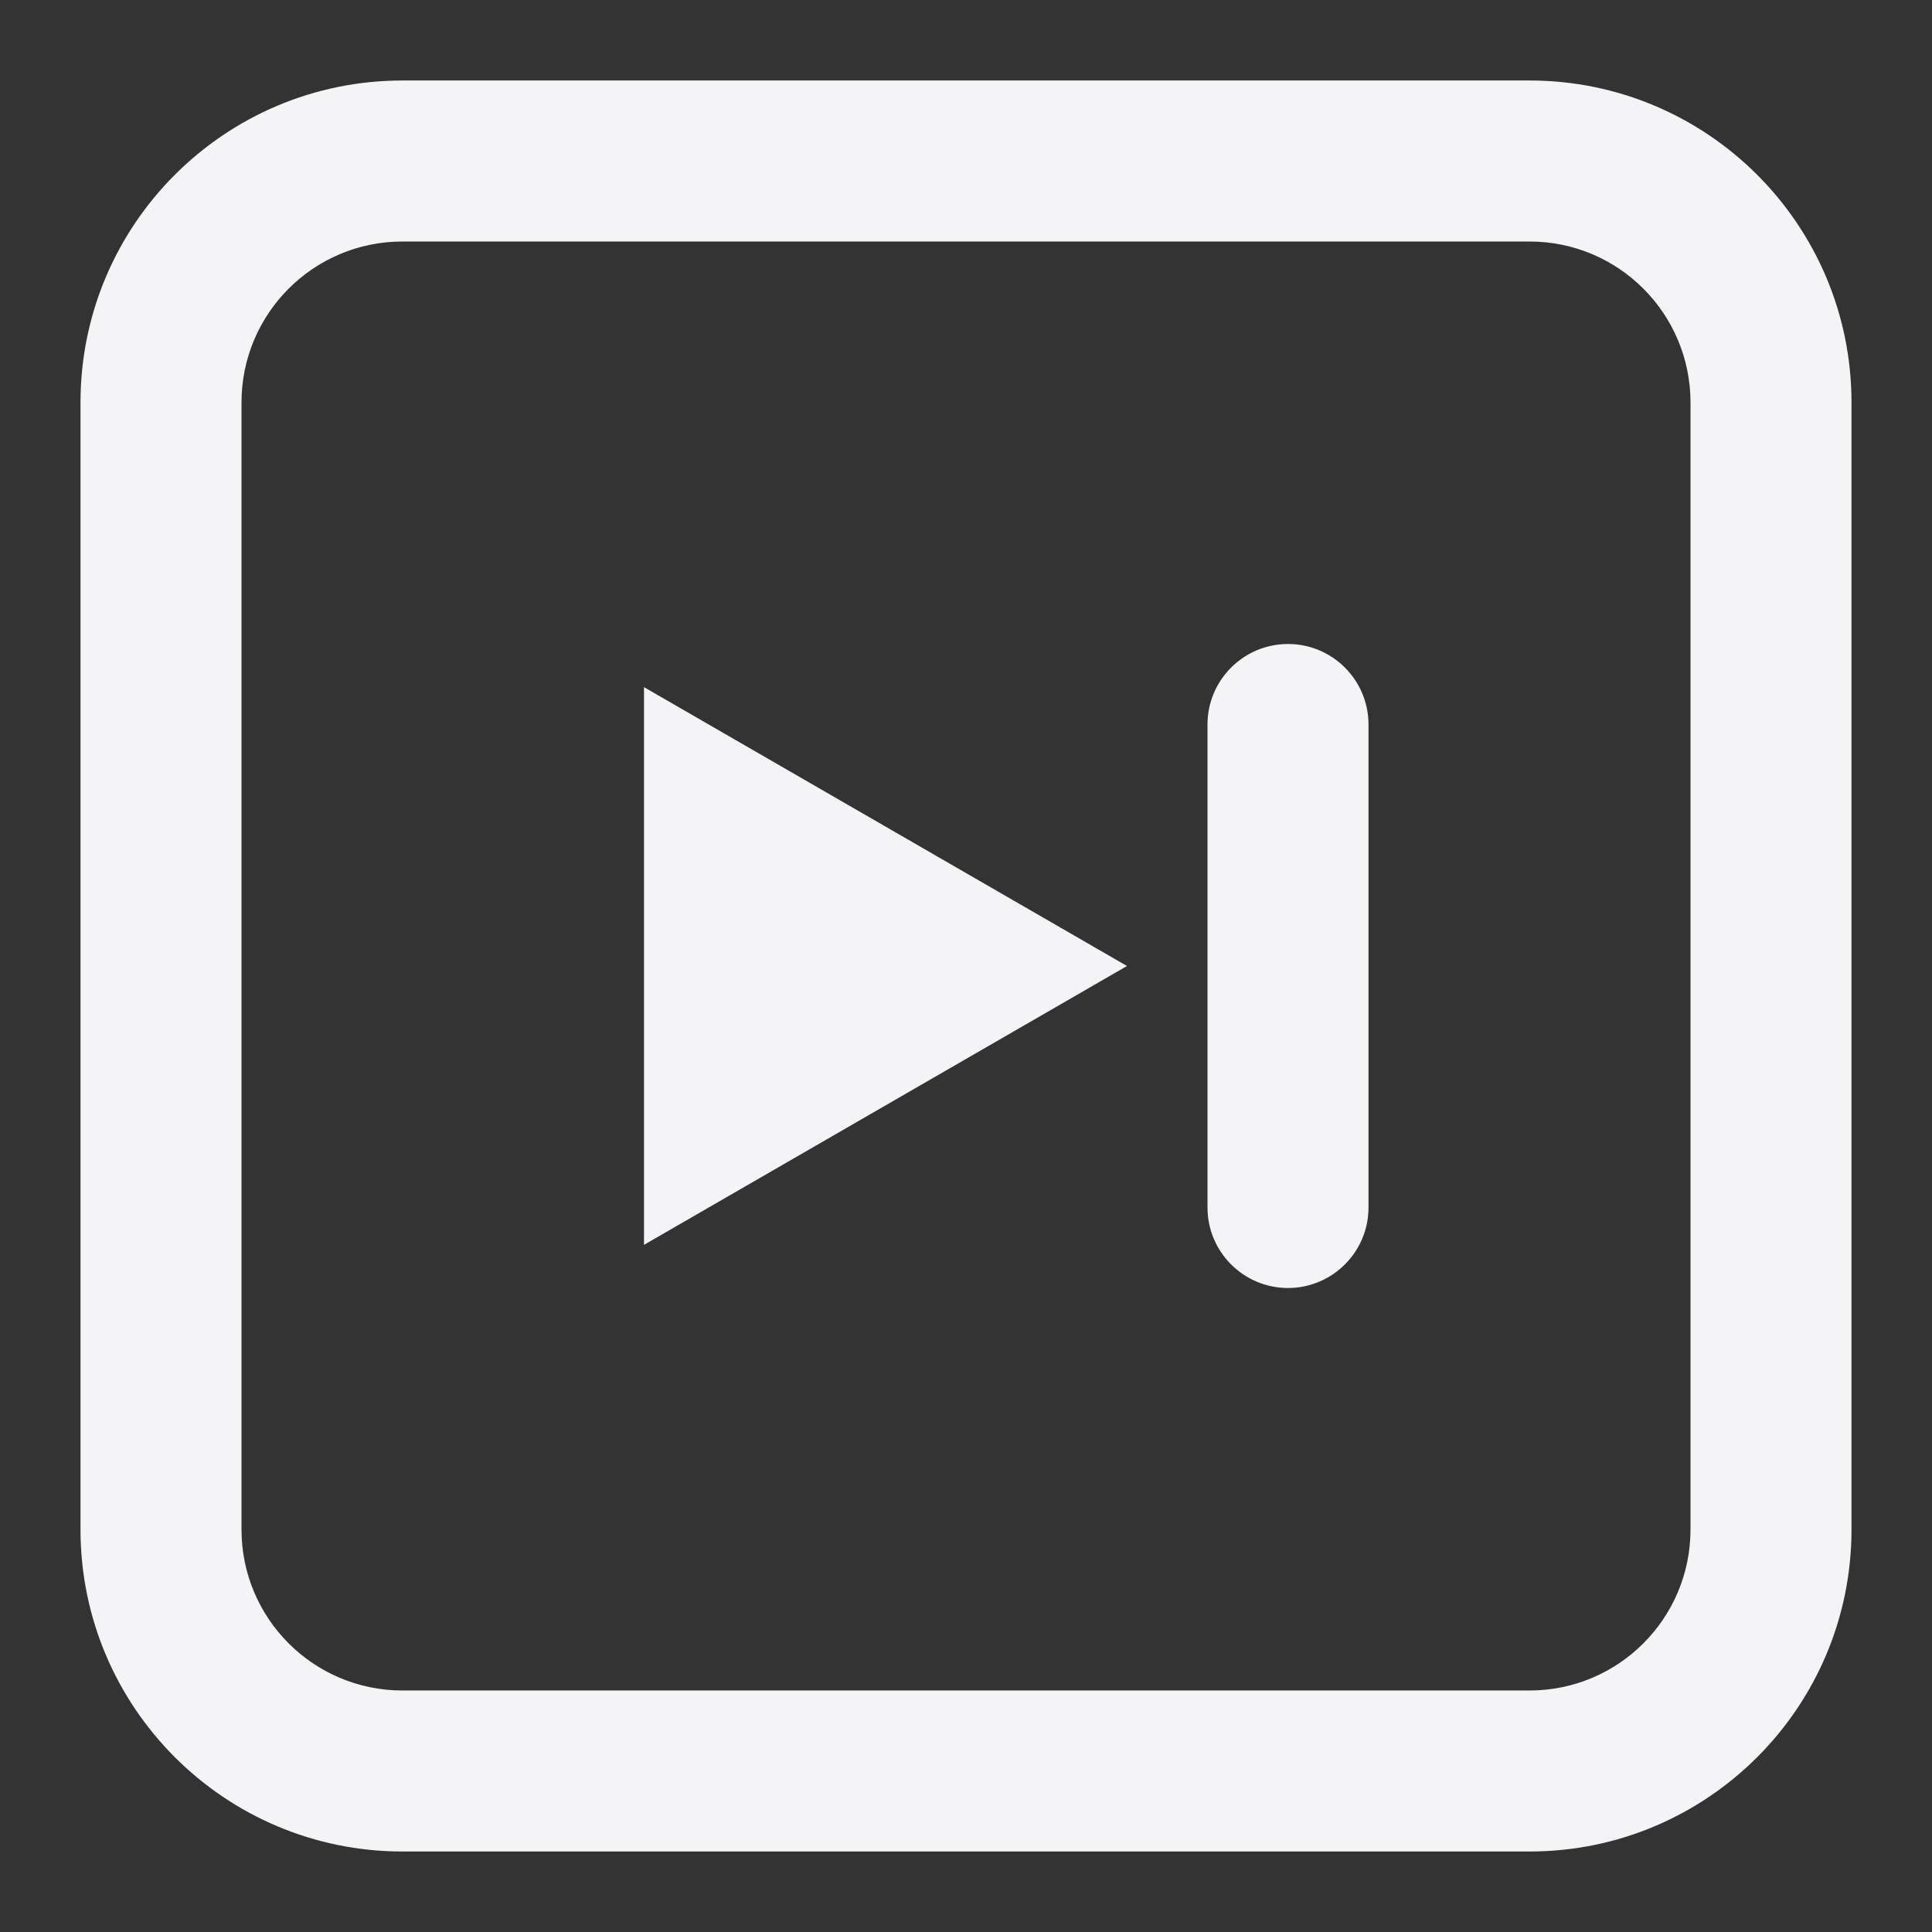 <svg fill="none" height="24" viewBox="0 0 24 24" width="24" xmlns="http://www.w3.org/2000/svg"><rect x="0" y="0" width="24" height="24" fill="#333333" stroke="none"/><g fill="#f4f4f7"><path d="m15 9c0-.552.448-1 1-1s1 .448 1 1v6c0 .552-.448 1-1 1s-1-.448-1-1z"/><path d="m14 12-6 3.464v-6.928z"/><path clip-rule="evenodd" d="m1 5c0-2.209 1.791-4 4-4h14c2.209 0 4 1.791 4 4v14c0 2.209-1.791 4-4 4h-14c-2.209 0-4-1.791-4-4zm4-2h14c1.105 0 2 .895 2 2v14c0 1.105-.895 2-2 2h-14c-1.105 0-2-.895-2-2v-14c0-1.105.895-2 2-2z" fill-rule="evenodd"/></g></svg>